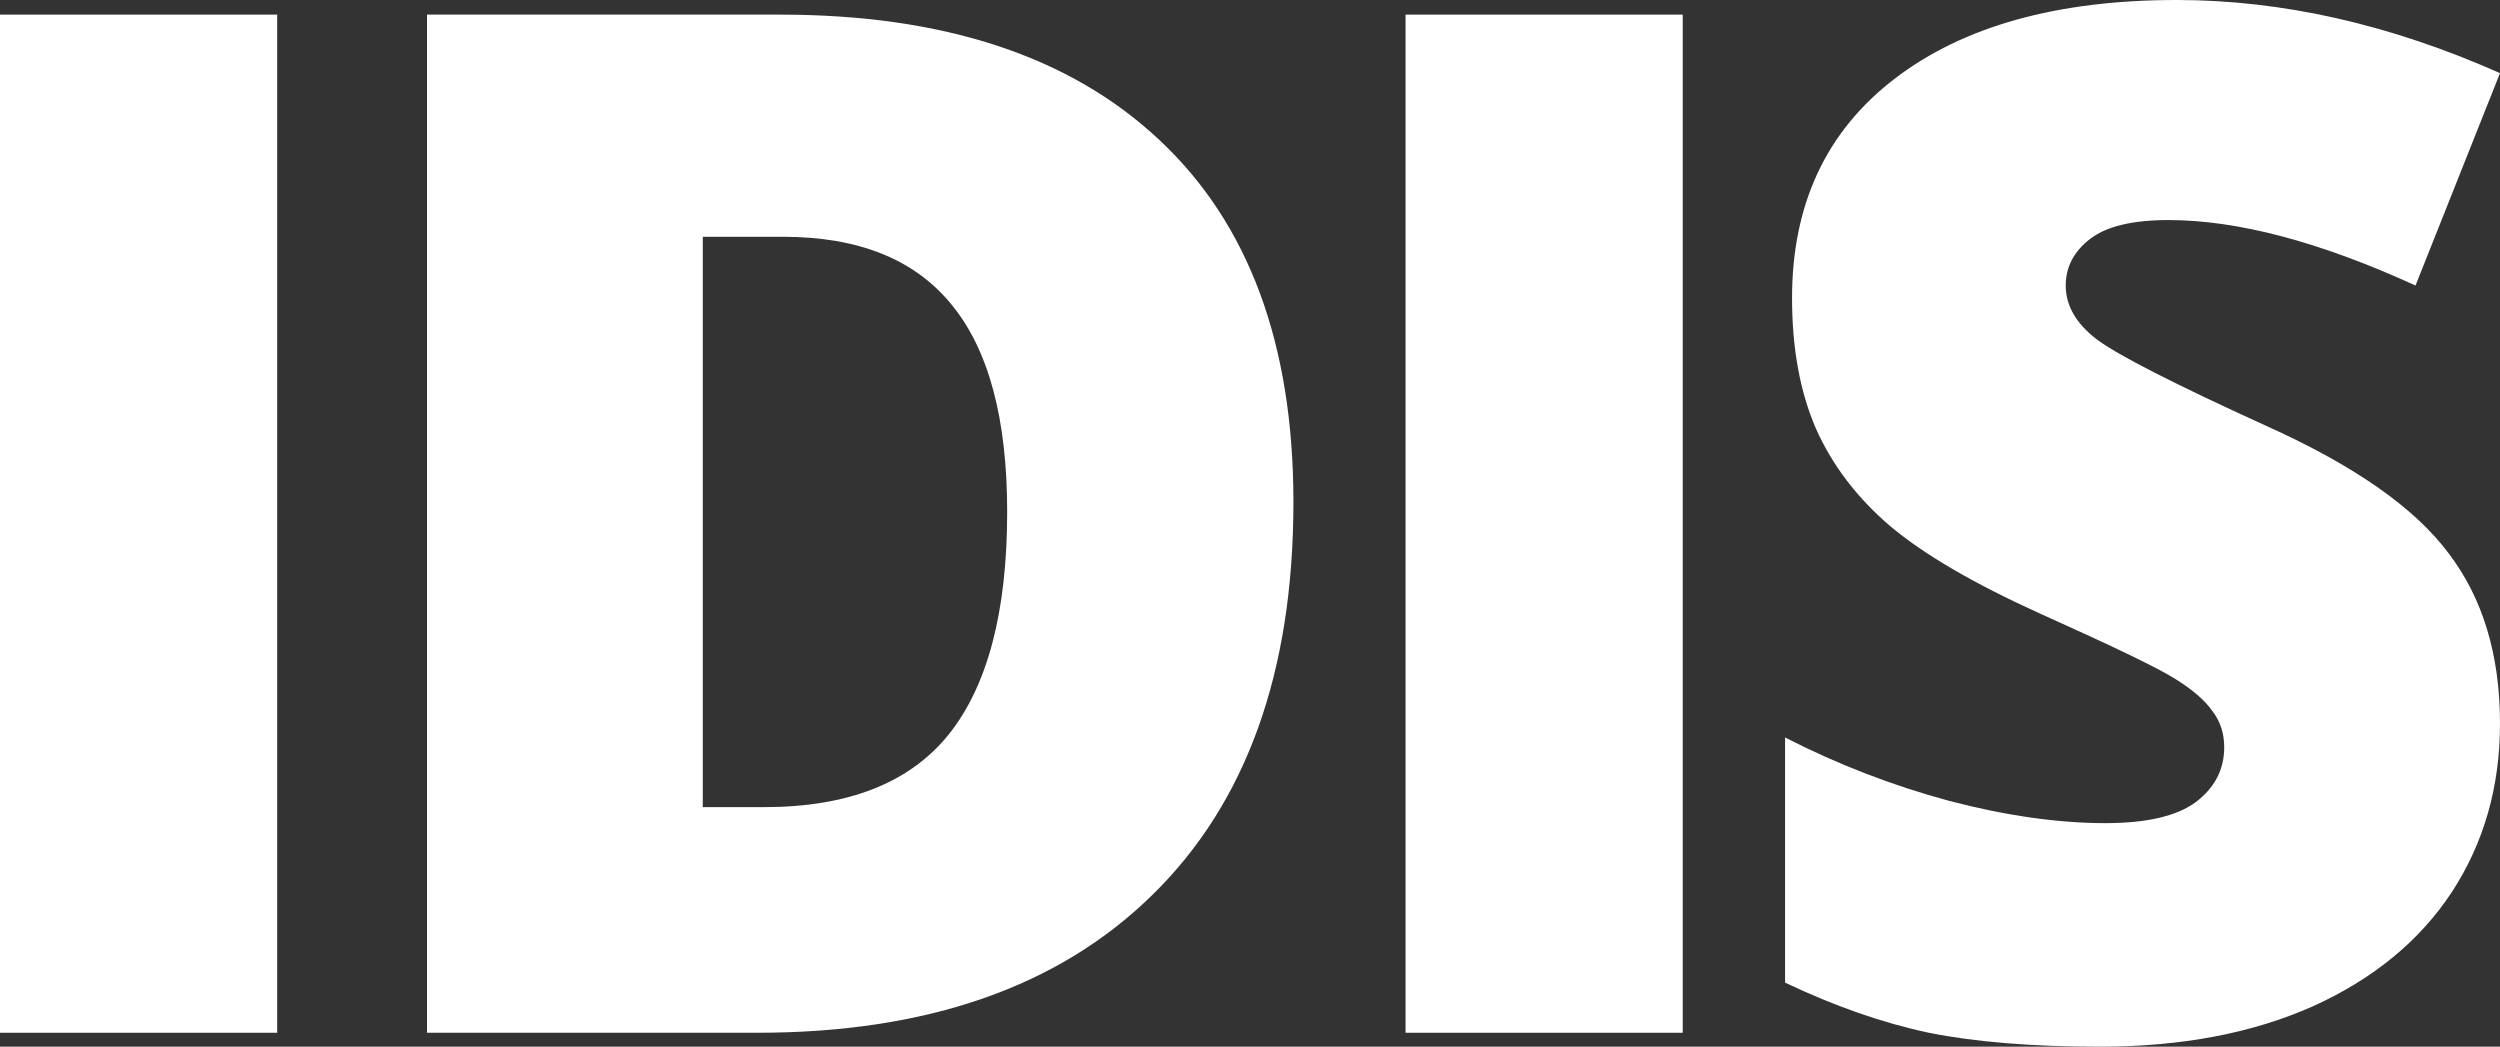 <svg width="332" height="139" viewBox="0 0 332 139" fill="none" xmlns="http://www.w3.org/2000/svg">
<rect x="0" y="0" width="332" height="139" fill="#333333" stroke="none"/>
<path d="M0 137.15V1.942H36.809V137.15H0Z" fill="white"/>
<path d="M171.767 66.679C171.767 89.245 165.524 106.631 153.038 118.839C140.614 131.047 123.122 137.15 100.561 137.15H56.706V1.942H103.62C125.378 1.942 142.159 7.491 153.965 18.589C165.833 29.687 171.767 45.717 171.767 66.679ZM133.753 67.974C133.753 55.581 131.281 46.395 126.336 40.414C121.453 34.434 114.004 31.444 103.991 31.444H93.329V107.186H101.488C112.614 107.186 120.773 103.98 125.965 97.568C131.157 91.094 133.753 81.23 133.753 67.974Z" fill="white"/>
<path d="M186.657 137.15V1.942H223.466V137.15H186.657Z" fill="white"/>
<path d="M332 96.088C332 104.473 329.868 111.934 325.603 118.469C321.338 124.943 315.187 129.998 307.152 133.636C299.116 137.212 289.69 139 278.873 139C269.849 139 262.277 138.383 256.158 137.15C250.038 135.856 243.672 133.636 237.058 130.492V97.938C244.043 101.514 251.306 104.319 258.847 106.354C266.387 108.327 273.31 109.313 279.615 109.313C285.054 109.313 289.041 108.389 291.576 106.539C294.11 104.628 295.377 102.192 295.377 99.233C295.377 97.383 294.852 95.78 293.801 94.424C292.812 93.006 291.174 91.588 288.887 90.17C286.662 88.752 280.666 85.854 270.9 81.476C262.061 77.469 255.416 73.585 250.966 69.824C246.577 66.063 243.301 61.747 241.138 56.876C239.036 52.005 237.985 46.241 237.985 39.582C237.985 27.128 242.528 17.417 251.615 10.45C260.701 3.483 273.187 0 289.072 0C303.103 0 317.413 3.237 332 9.711L320.781 37.917C308.11 32.122 297.169 29.224 287.96 29.224C283.2 29.224 279.739 30.057 277.575 31.721C275.412 33.386 274.33 35.451 274.33 37.917C274.33 40.569 275.69 42.942 278.41 45.039C281.191 47.135 288.67 50.957 300.847 56.506C312.53 61.747 320.627 67.388 325.139 73.43C329.713 79.411 332 86.964 332 96.088Z" fill="white"/>
</svg>
